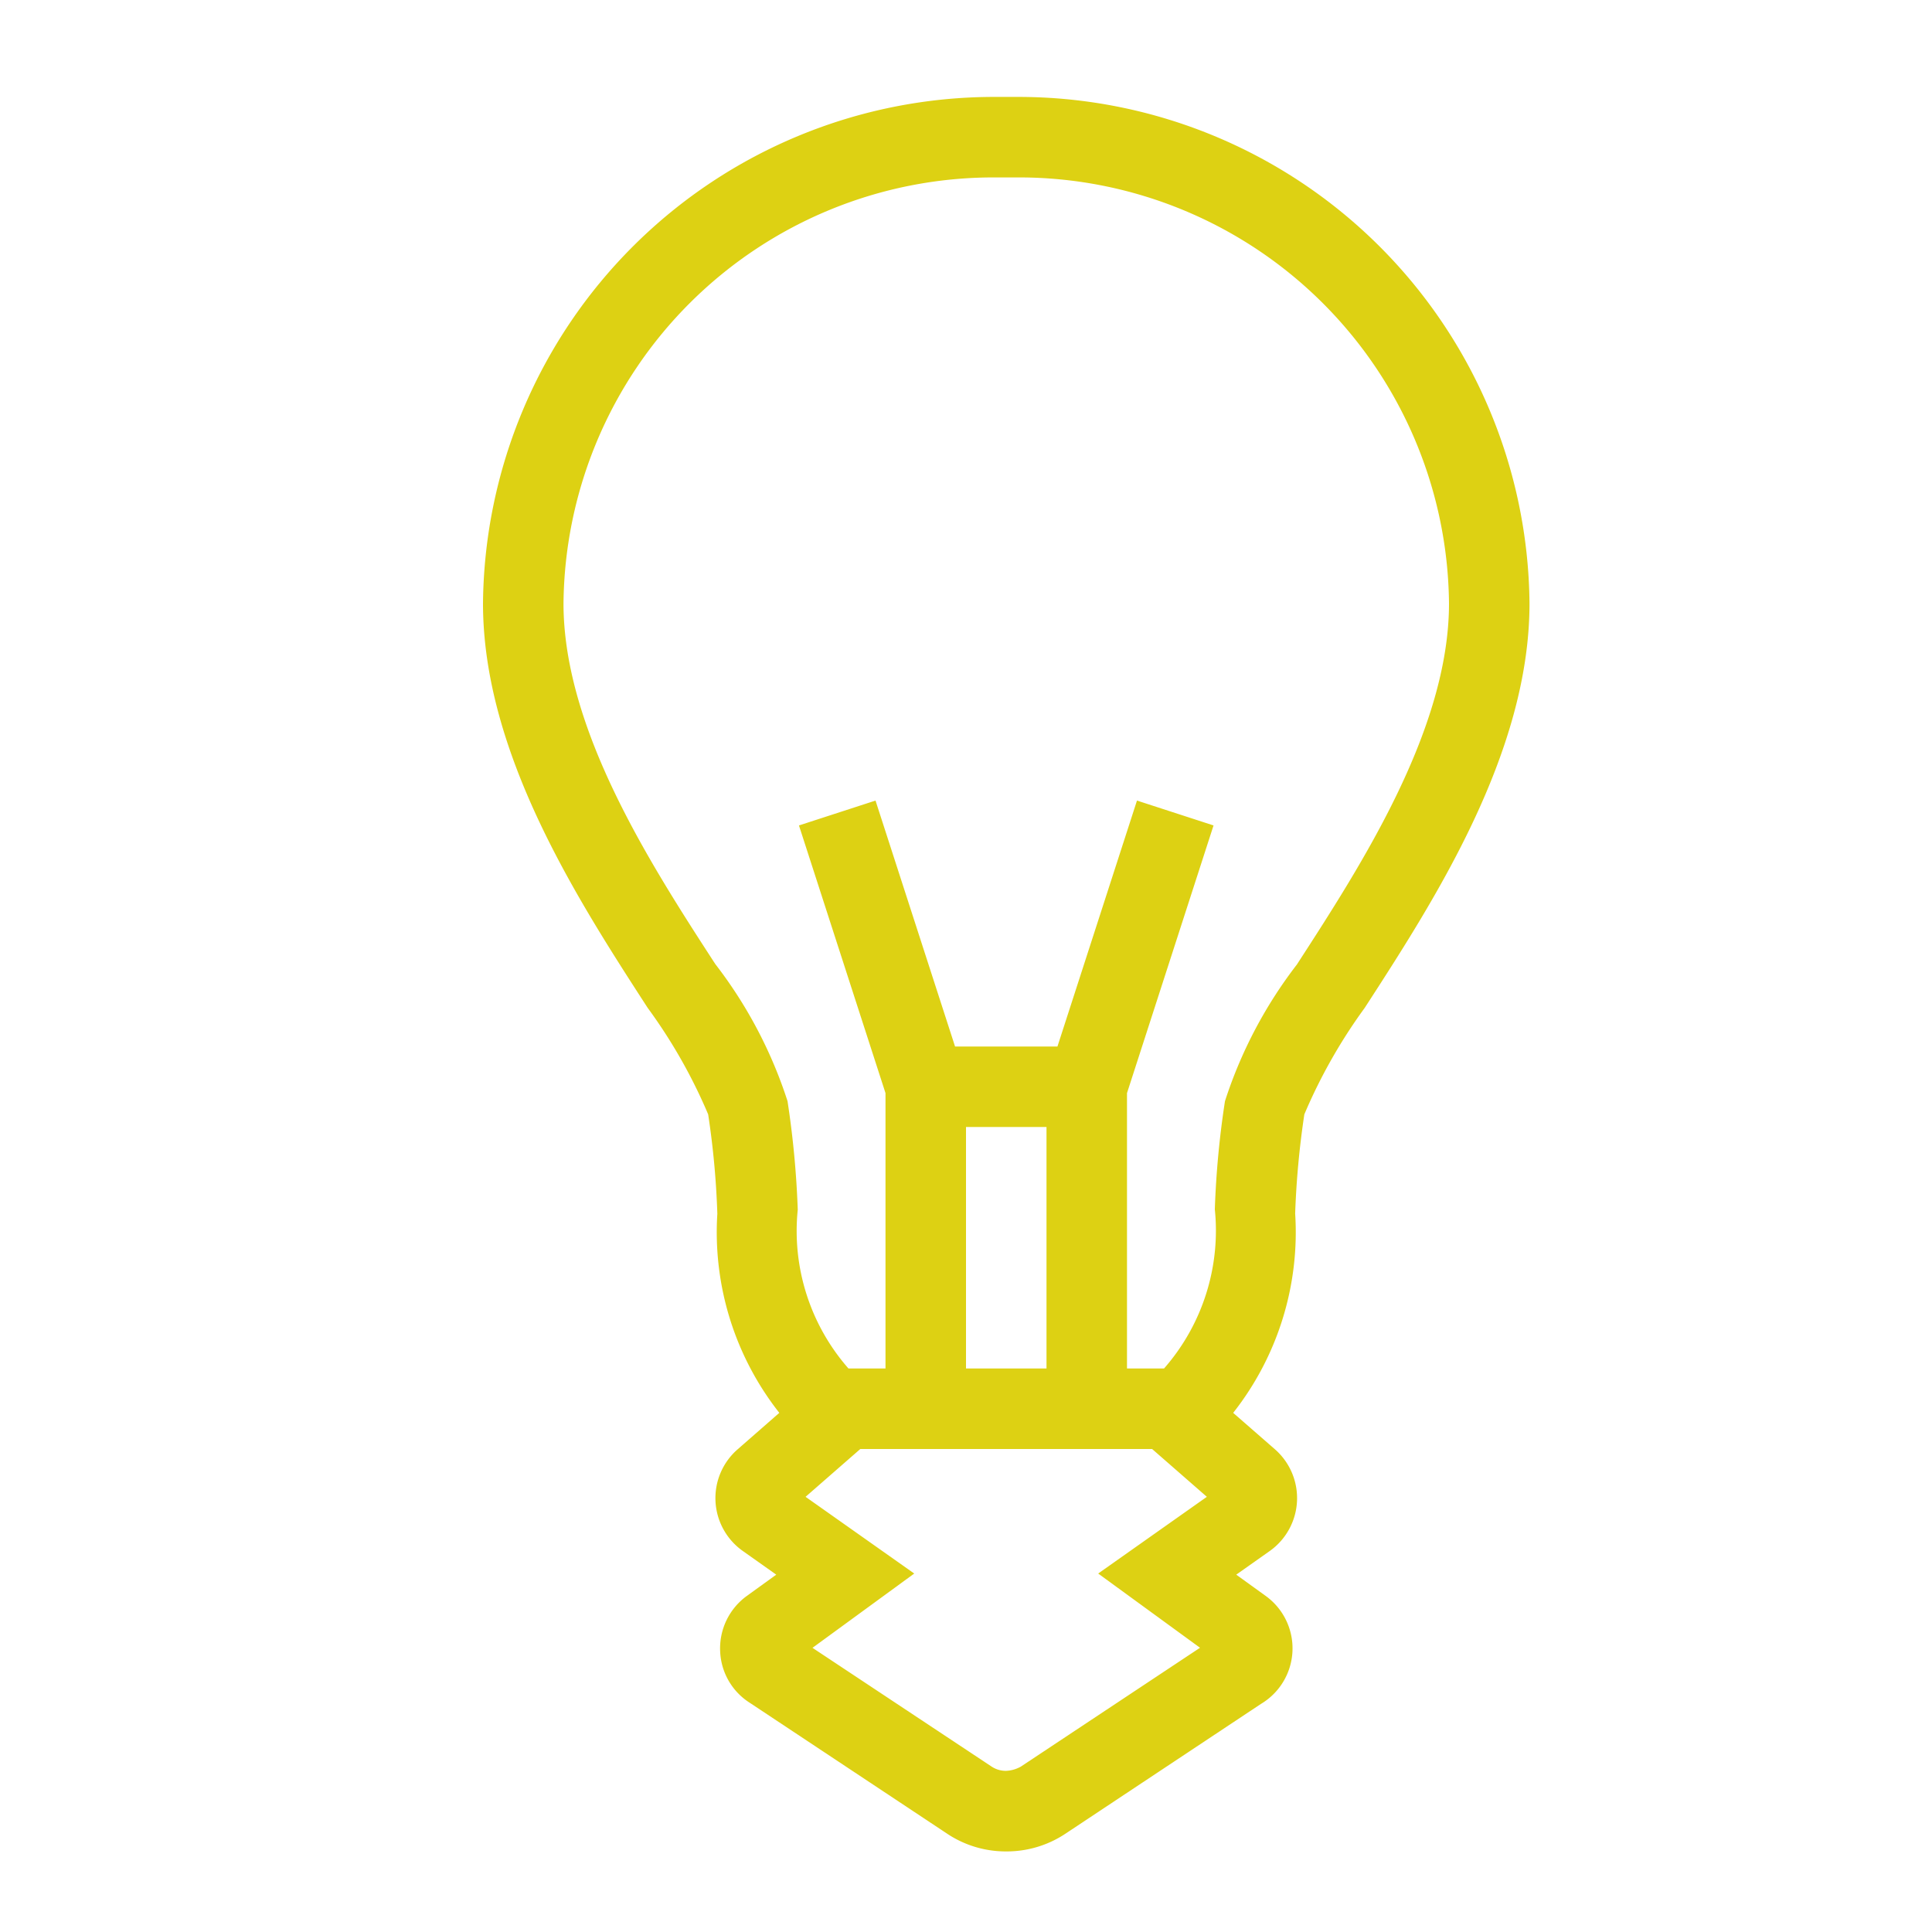 <?xml version="1.0" encoding="utf-8"?><!-- Uploaded to: SVG Repo, www.svgrepo.com, Generator: SVG Repo Mixer Tools -->
<svg  fill="#DDD113" width="800px" height="800px" viewBox="0 0 24 24" xmlns="http://www.w3.org/2000/svg"><path d="M12.662 1.204h-.324A6.35 6.35 0 0 0 6 7.496c0 1.866 1.182 3.69 2.045 5.023a6.572 6.572 0 0 1 .752 1.324 10.398 10.398 0 0 1 .114 1.235 3.628 3.628 0 0 0 .77 2.473l-.518.453a.804.804 0 0 0 .066 1.264l.414.293-.364.263a.804.804 0 0 0-.333.689.794.794 0 0 0 .37.641l2.45 1.625a1.311 1.311 0 0 0 .723.22h.016a1.316 1.316 0 0 0 .73-.22l2.43-1.613a.803.803 0 0 0 .059-1.34l-.367-.265.418-.295a.806.806 0 0 0 .062-1.263l-.518-.452a3.626 3.626 0 0 0 .77-2.476 10.735 10.735 0 0 1 .114-1.232 6.64 6.64 0 0 1 .75-1.323C17.817 11.186 19 9.358 19 7.496a6.35 6.35 0 0 0-6.338-6.292zm2.245 19.265l-2.225 1.476a.41.41 0 0 1-.185.053h-.002a.32.32 0 0 1-.177-.053l-2.225-1.475 1.264-.923-1.35-.953.68-.594h3.625l.68.594-1.35.953zM12 17v-3h1v3zm4.114-5.023a5.595 5.595 0 0 0-.897 1.702 11.287 11.287 0 0 0-.126 1.344A2.598 2.598 0 0 1 14.46 17H14v-3.421l1.075-3.325-.951-.309L13.136 13h-1.272l-.988-3.055-.951.309L11 13.579V17h-.46a2.59 2.59 0 0 1-.63-1.973 11.574 11.574 0 0 0-.127-1.348 5.597 5.597 0 0 0-.898-1.704C8.089 10.748 7 9.067 7 7.496a5.343 5.343 0 0 1 5.338-5.292h.324A5.343 5.343 0 0 1 18 7.496c0 1.566-1.09 3.251-1.886 4.48z"/><path fill="none" d="M0 0h24v24H0z" /></svg>